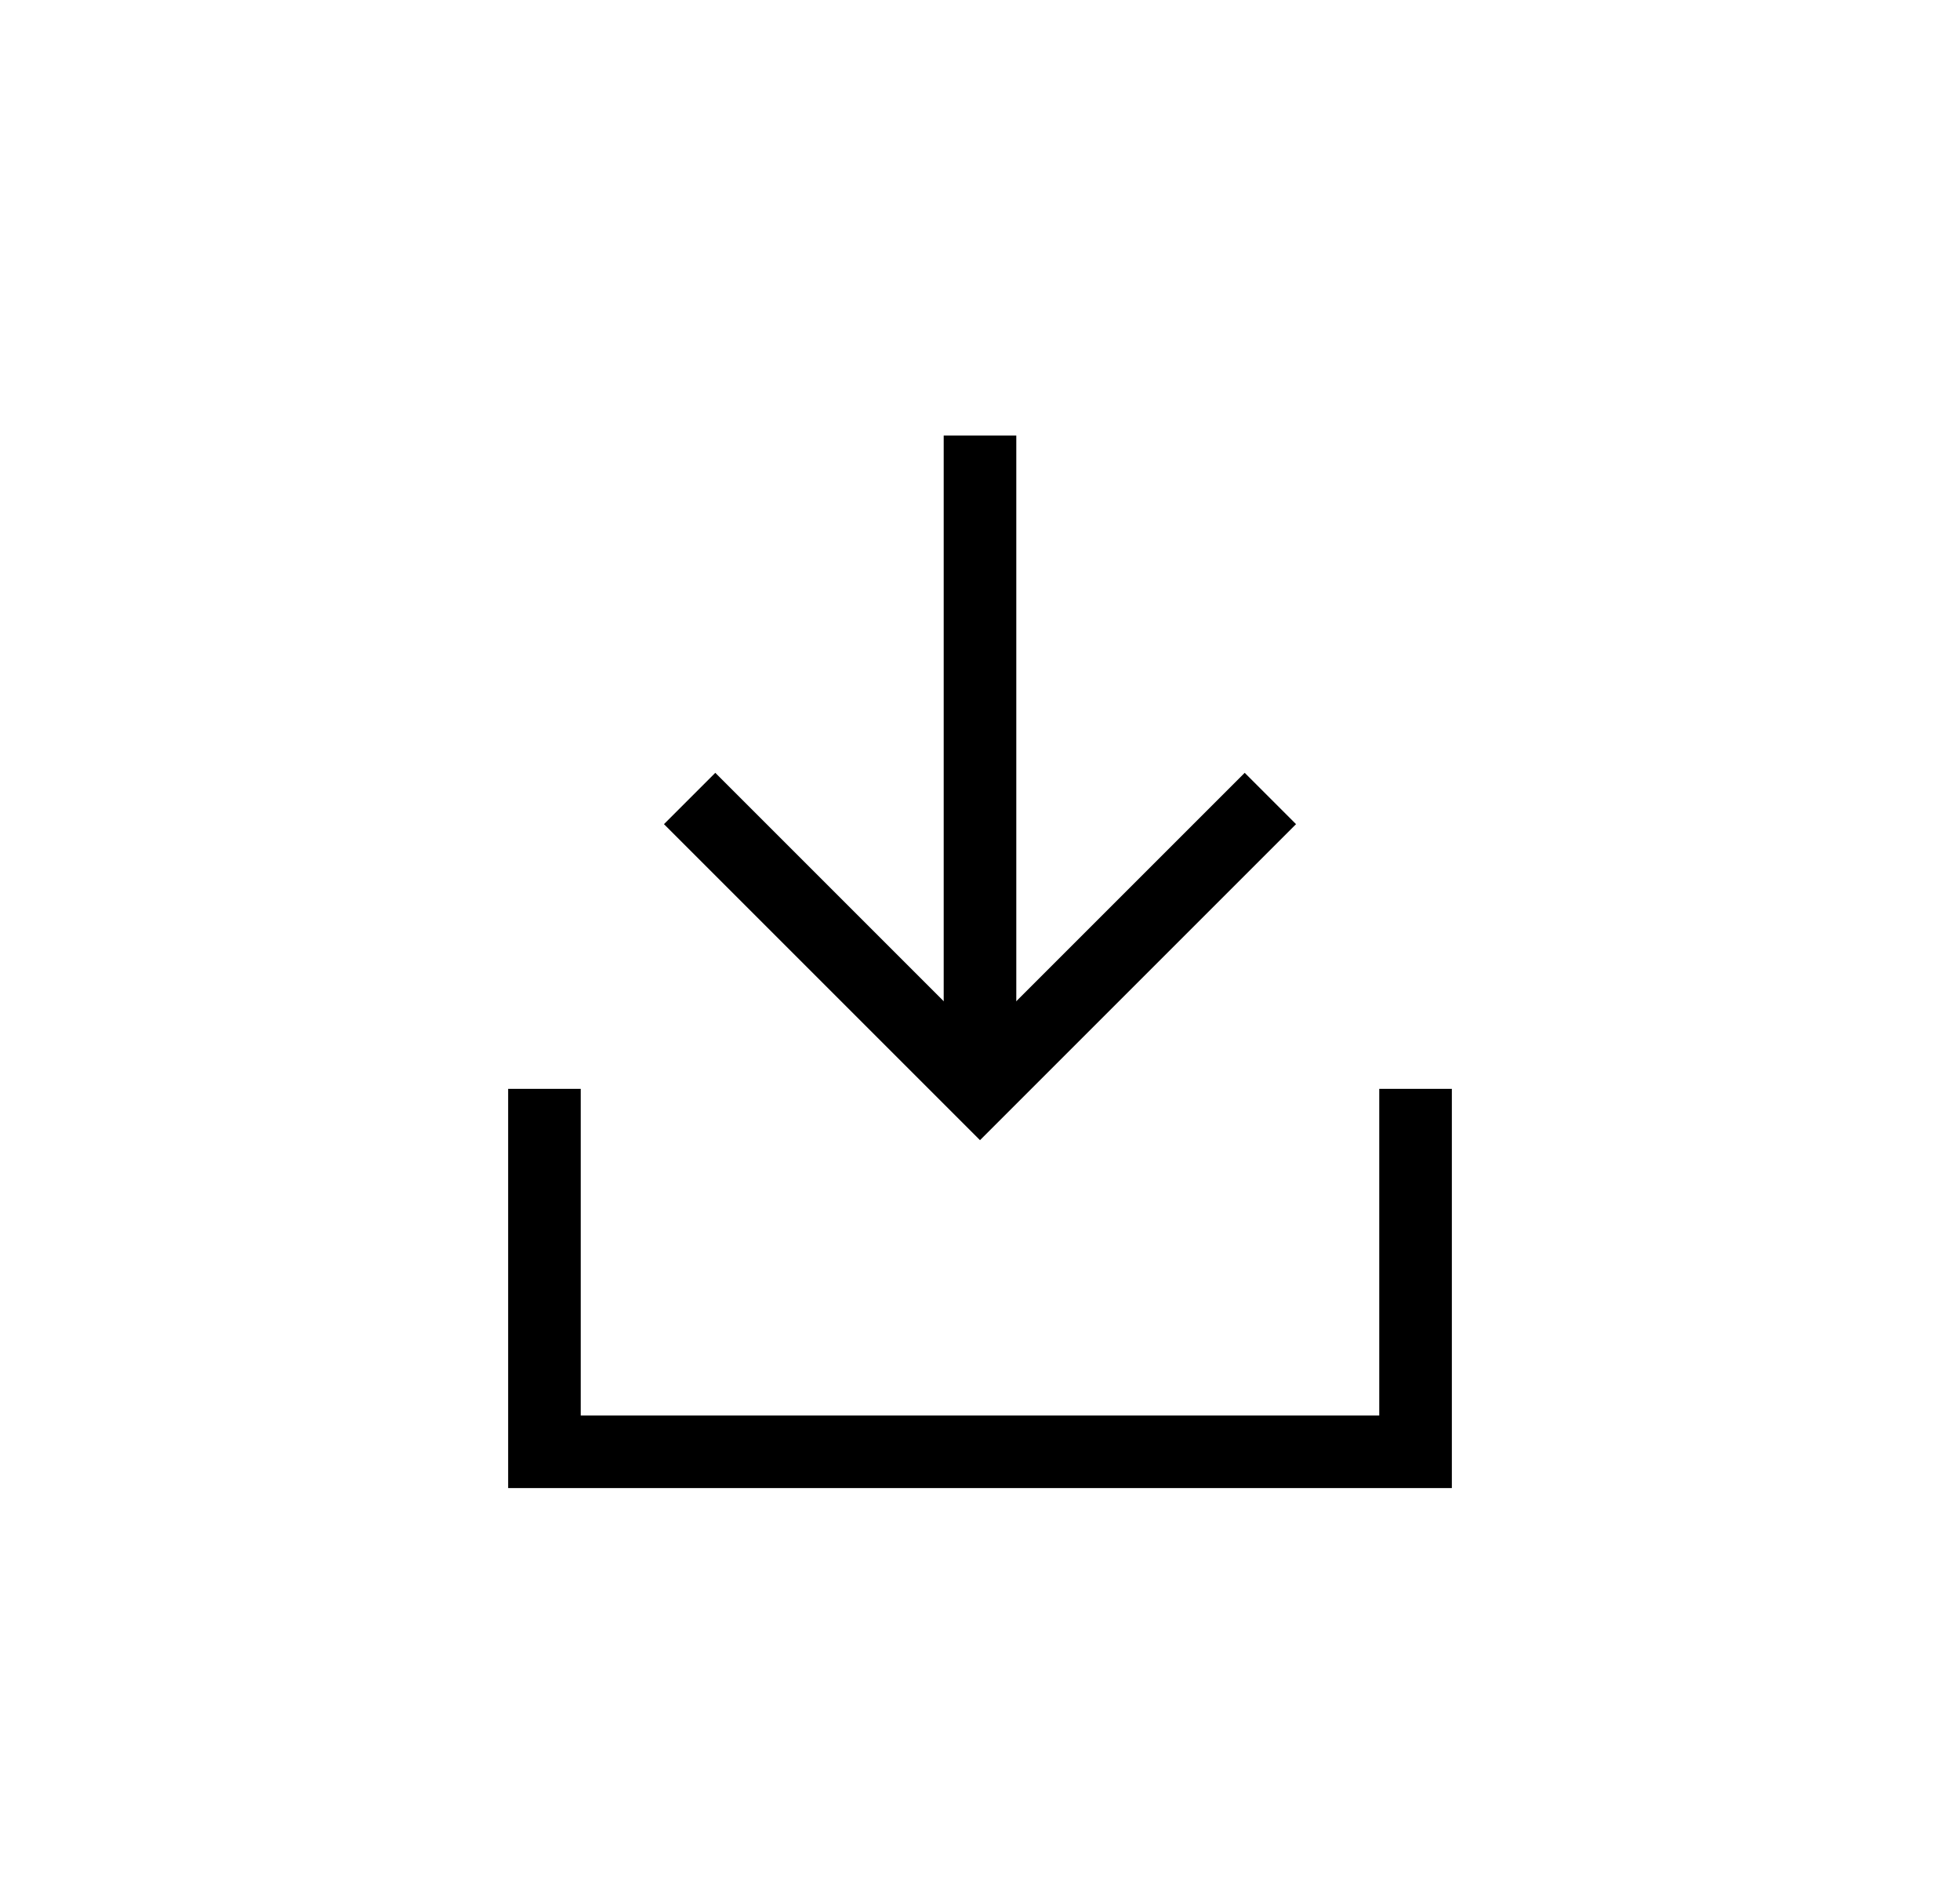 <svg width="27" height="26" viewBox="0 0 27 26" fill="none" xmlns="http://www.w3.org/2000/svg">
<path d="M7.5 15V20H19.5V15" stroke="black"/>
<path d="M9.5 11L13.5 15L17.5 11" stroke="black"/>
<path d="M13.5 15V6" stroke="black"/>
</svg>
